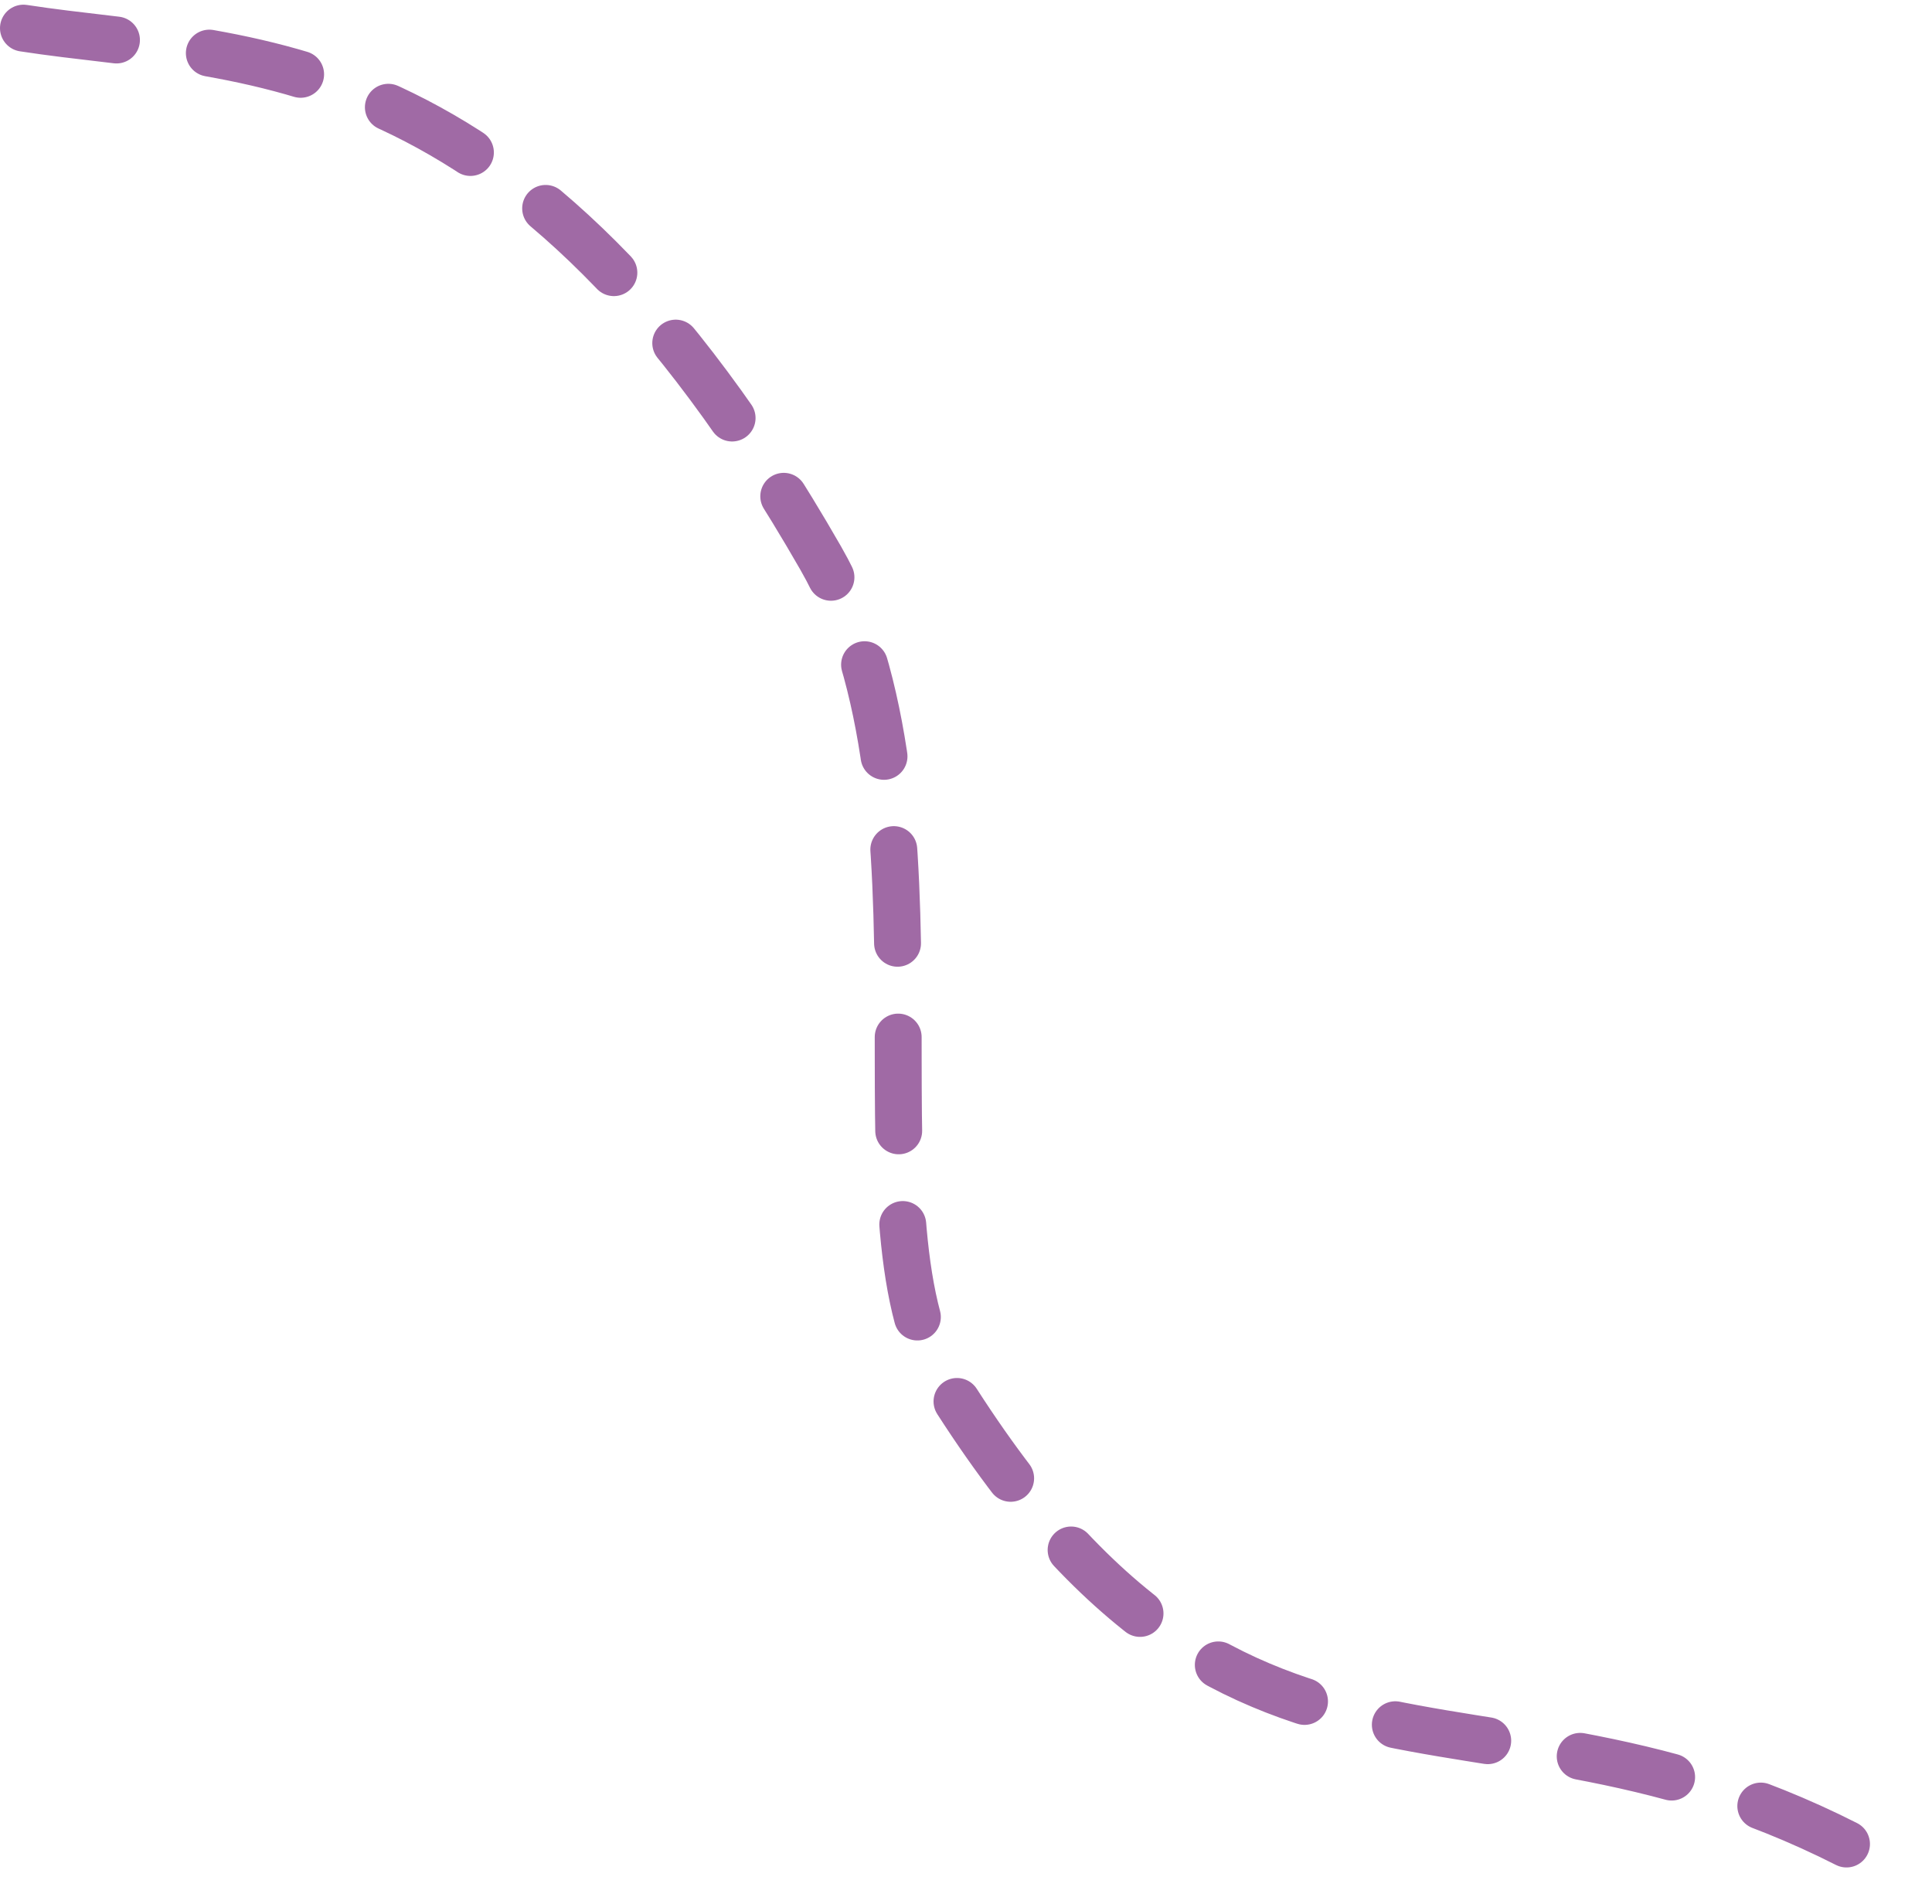 <svg width="206" height="203" viewBox="0 0 206 203" fill="none" xmlns="http://www.w3.org/2000/svg">
<path d="M2.5 3C25.808 6.598 55.305 3.378 87.5 59.5C102.607 85.834 90.099 130.163 100.5 147C133.303 200.1 159.406 174.098 203 200" stroke="#A06AA5" stroke-width="5" stroke-linecap="round" stroke-dasharray="10 10"/>
</svg>
